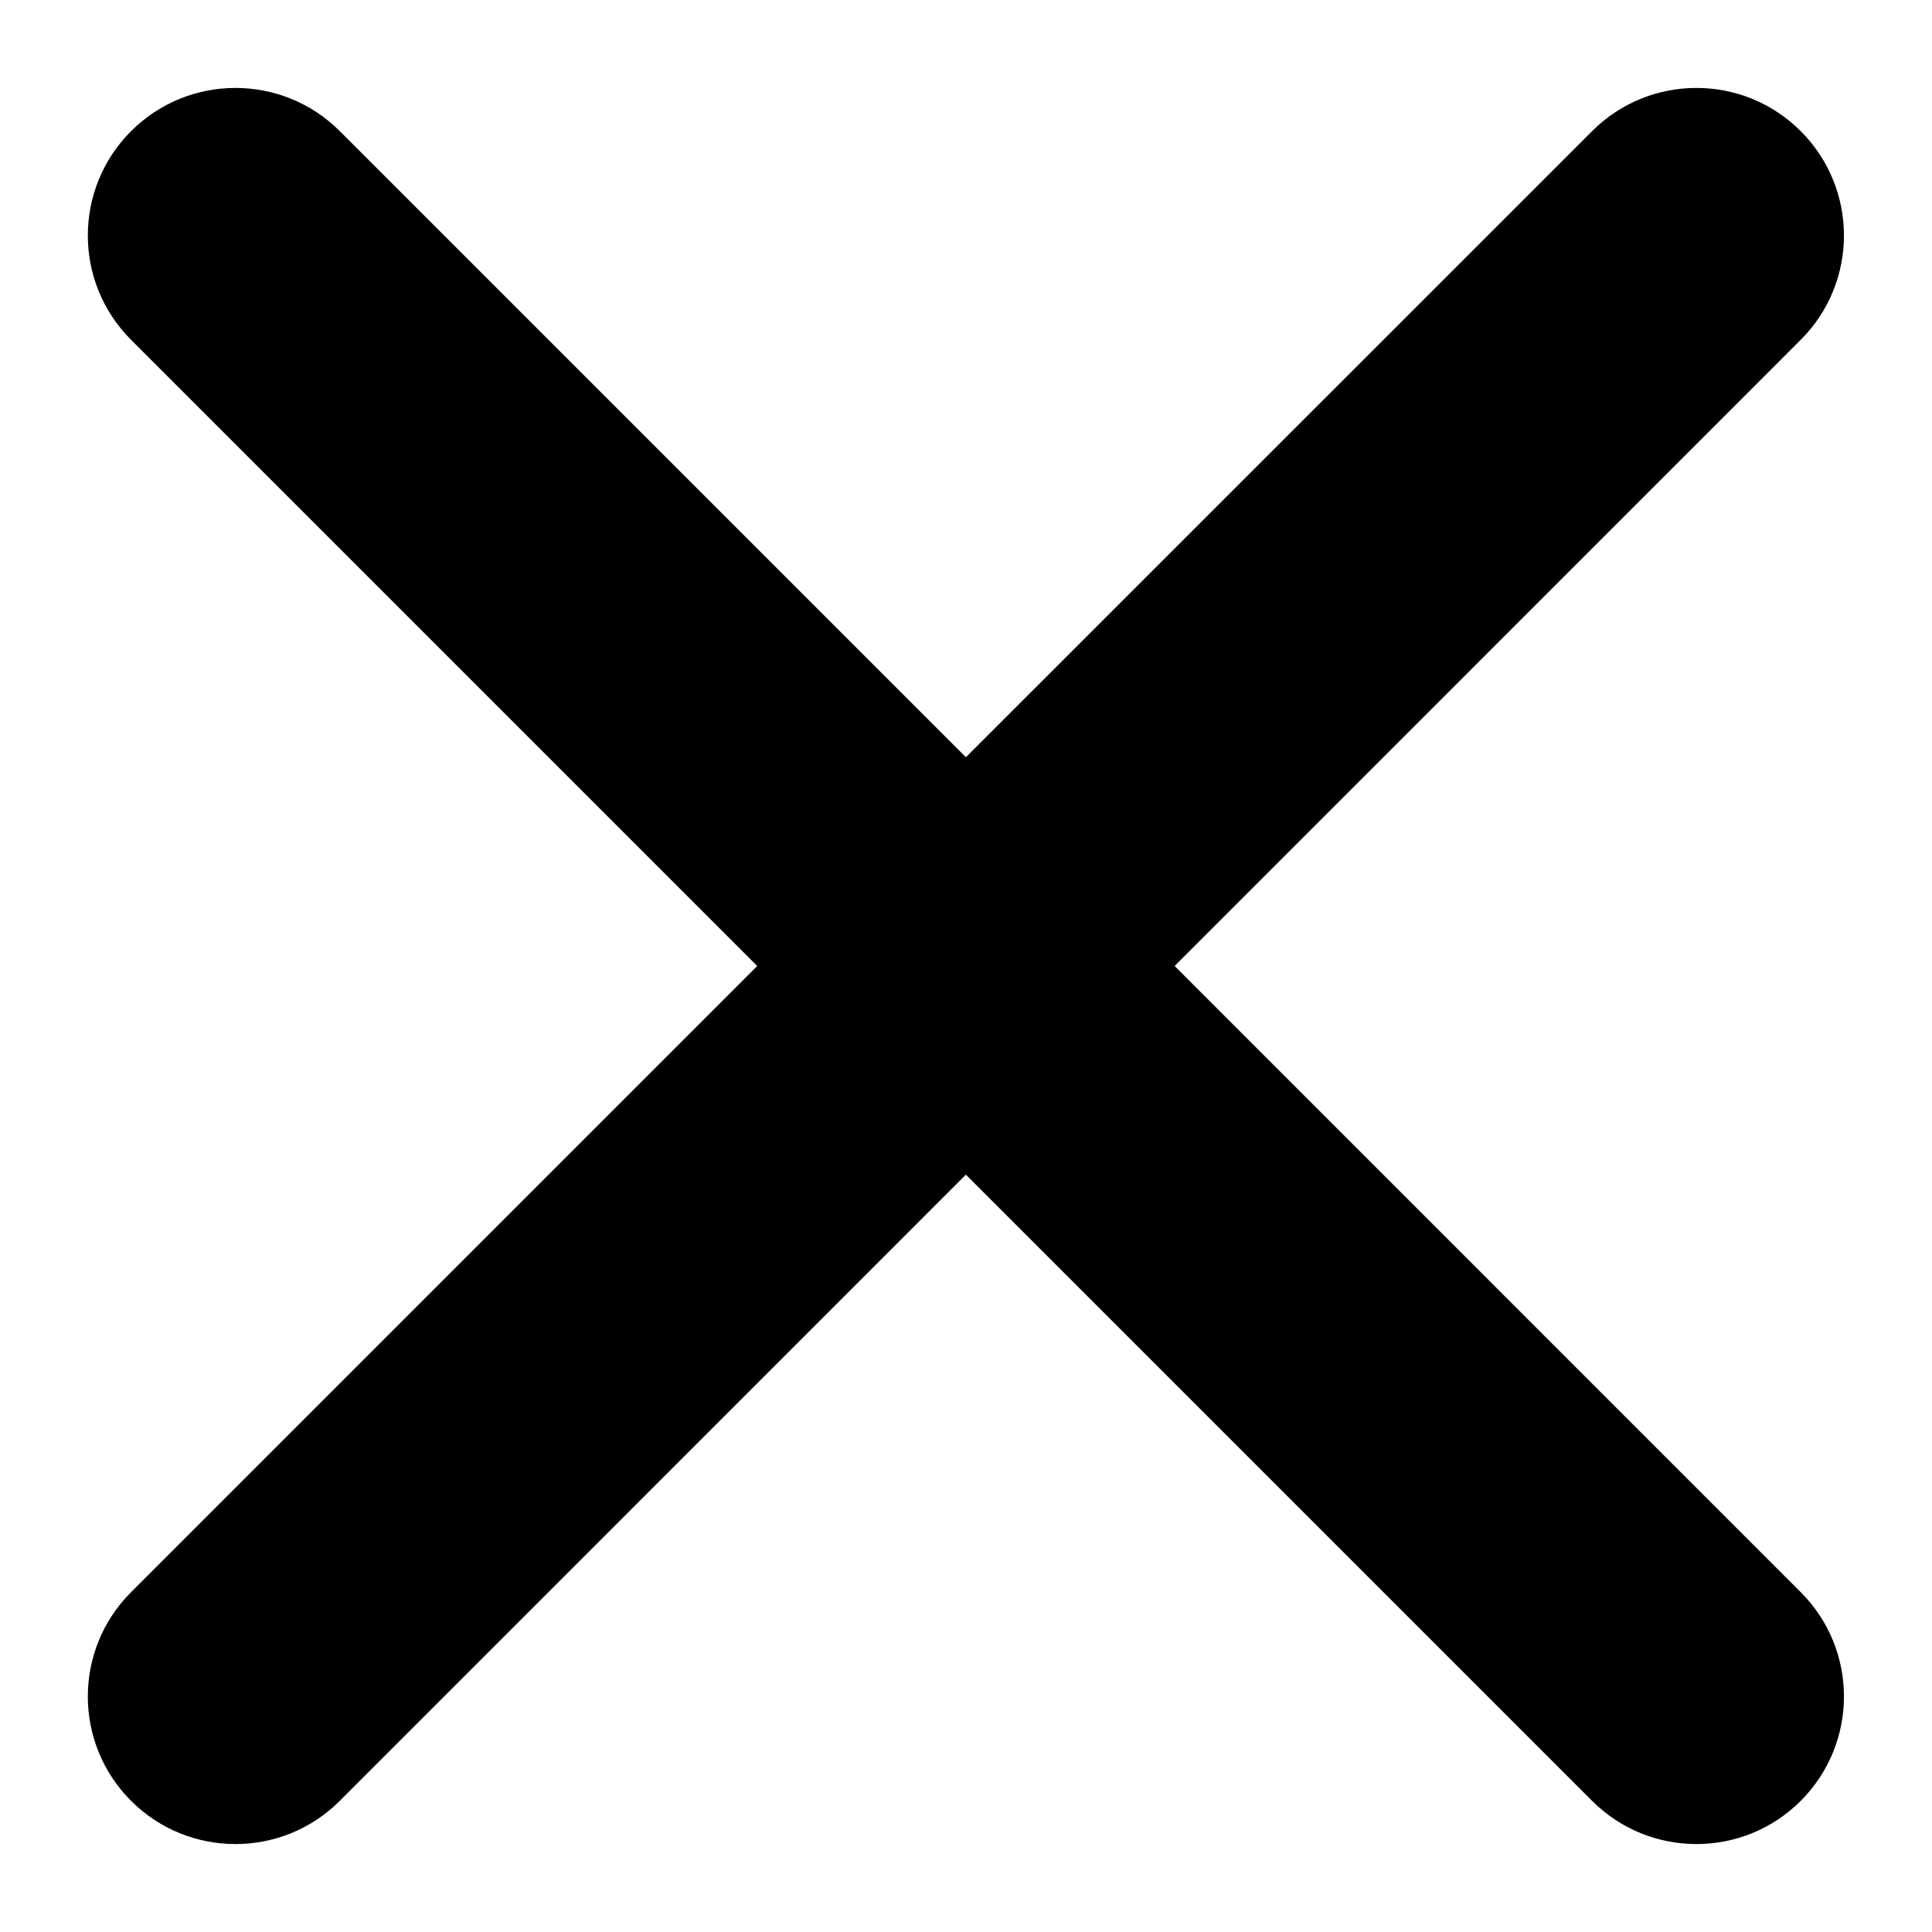 <svg width="18" height="18" viewBox="0 0 18 18" xmlns="http://www.w3.org/2000/svg">
<path fill-rule="evenodd" clip-rule="evenodd" d="M14.833 16.778L8.999 10.944L3.166 16.778C2.629 17.315 1.758 17.315 1.221 16.778C0.684 16.241 0.684 15.371 1.221 14.834L7.055 9L1.221 3.166C0.684 2.629 0.684 1.759 1.221 1.222C1.758 0.685 2.629 0.685 3.166 1.222L8.999 7.055L14.833 1.222C15.37 0.685 16.241 0.685 16.777 1.222C17.314 1.759 17.314 2.629 16.777 3.166L10.944 9L16.777 14.834C17.314 15.371 17.314 16.241 16.777 16.778C16.241 17.315 15.37 17.315 14.833 16.778Z"/>
</svg>
